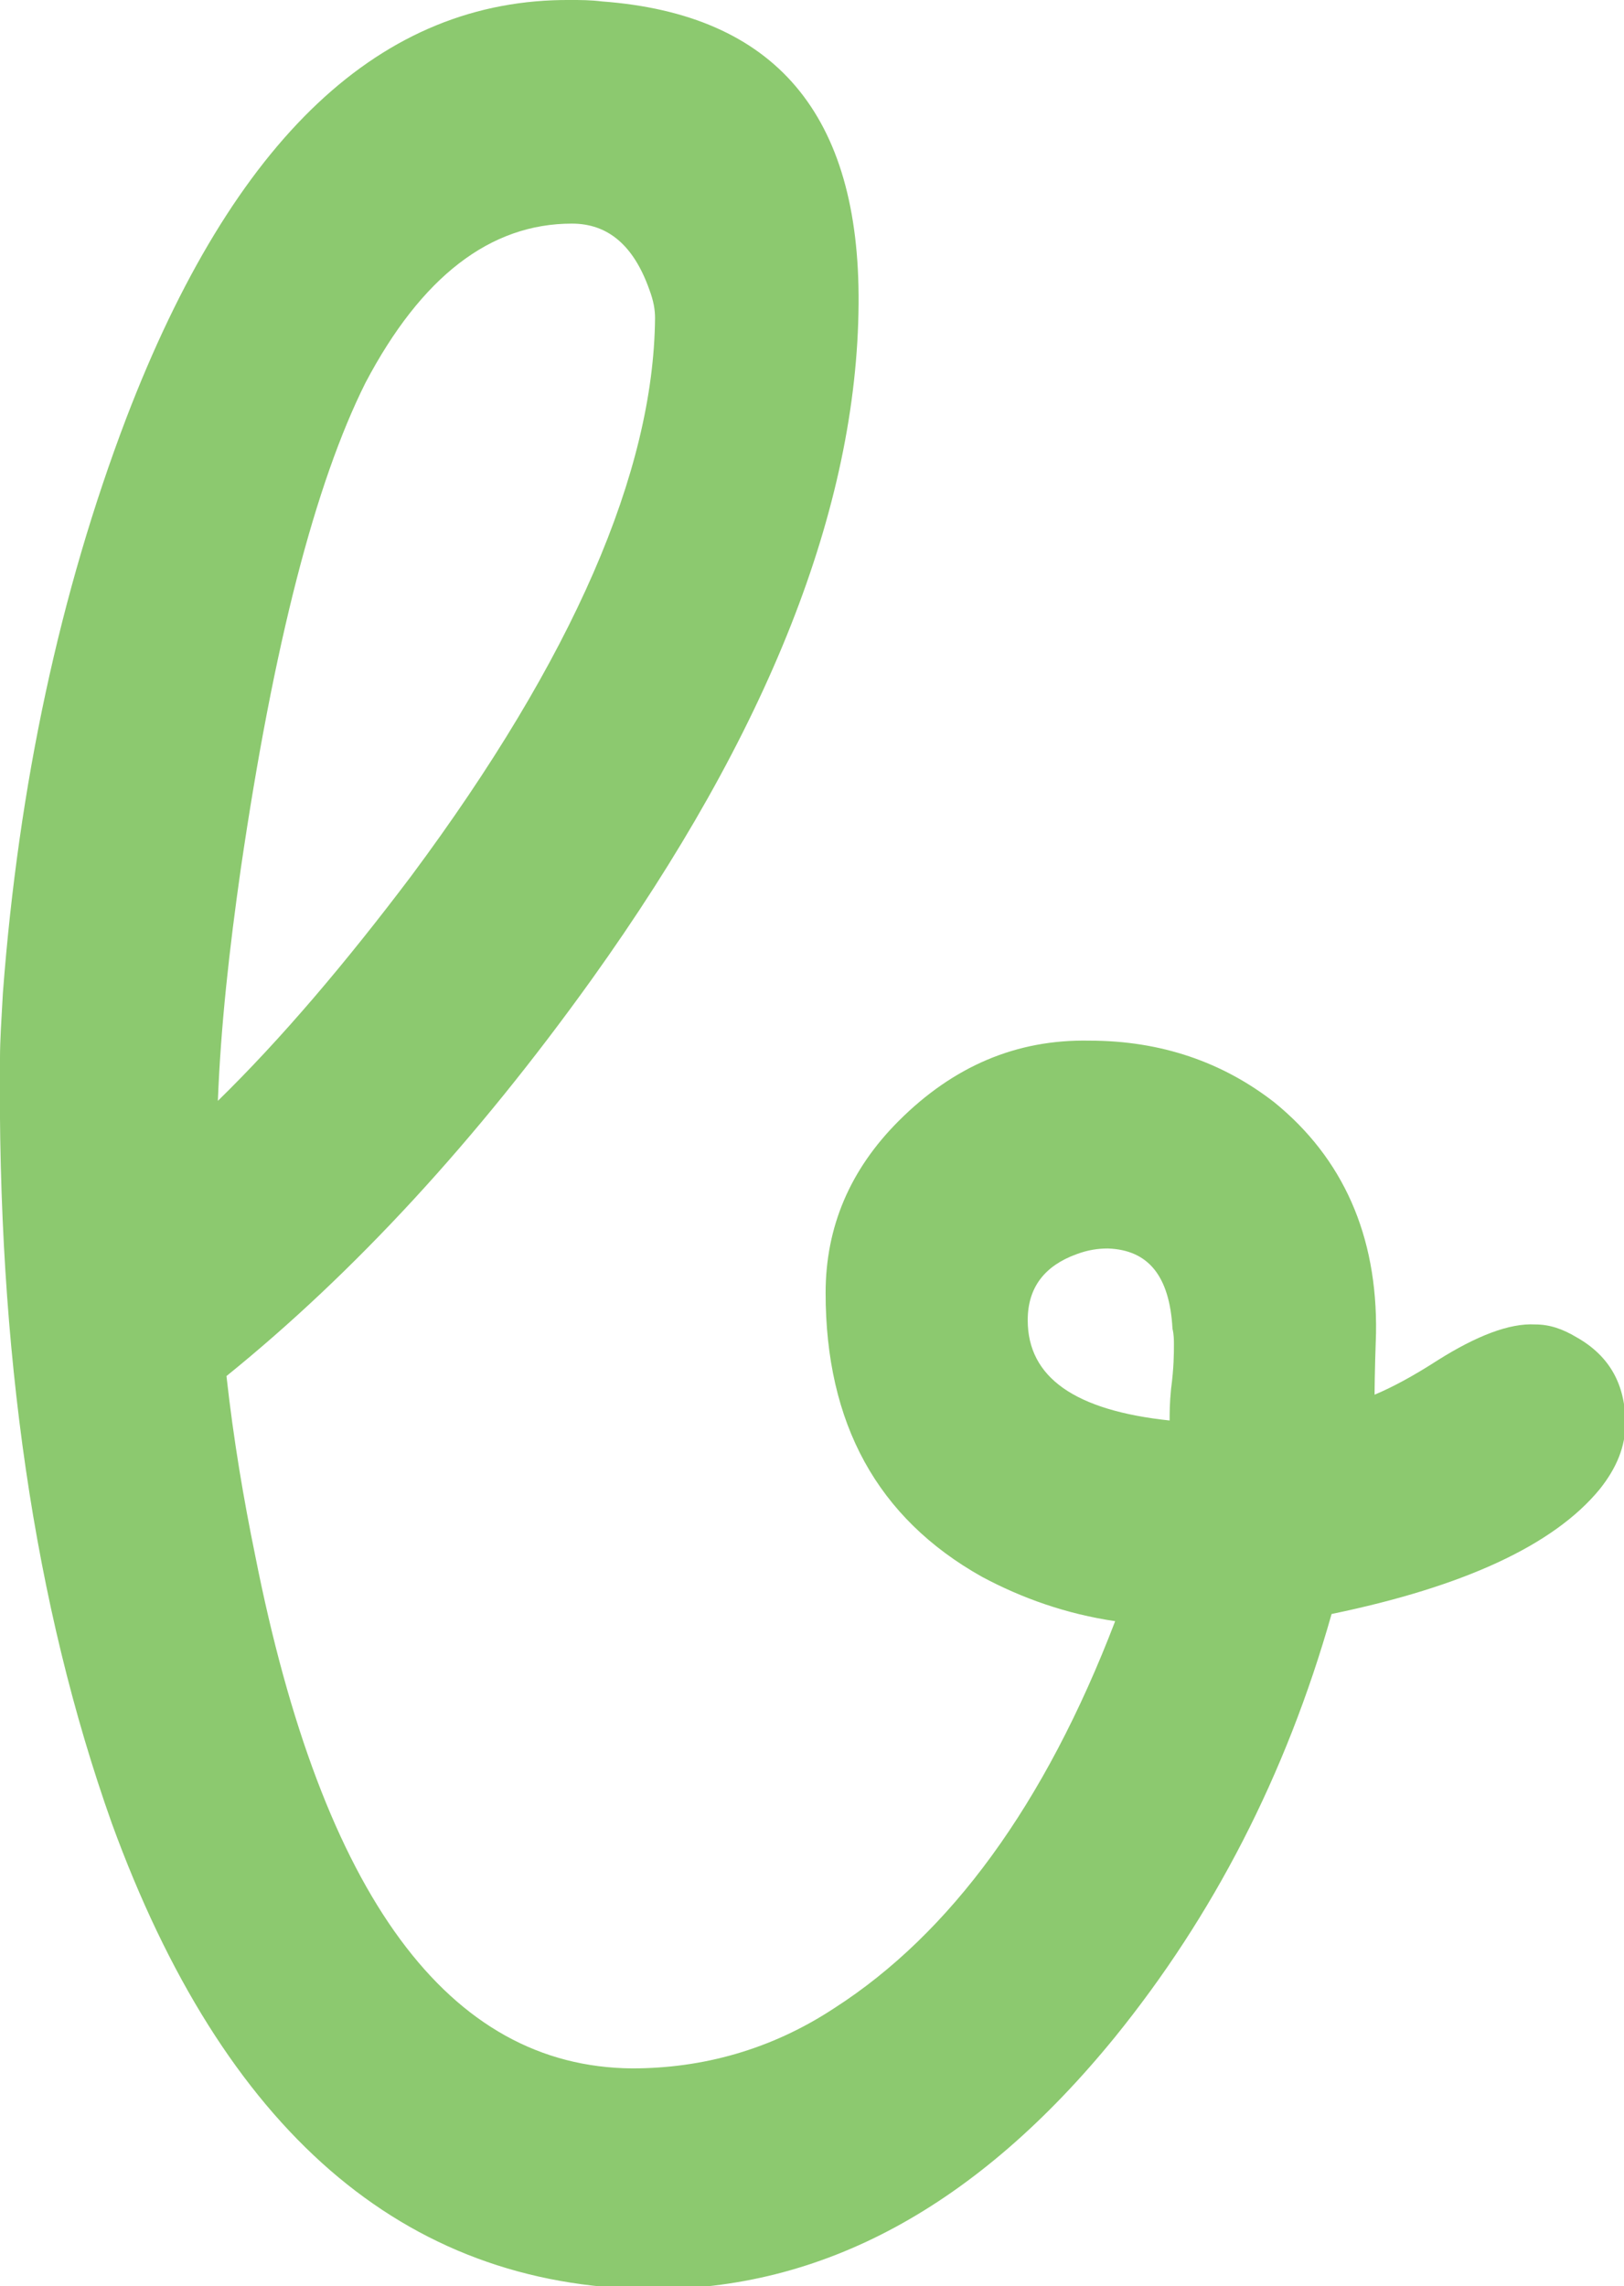 <?xml version="1.0" encoding="utf-8"?>
<!-- Generator: Adobe Illustrator 16.0.0, SVG Export Plug-In . SVG Version: 6.00 Build 0)  -->
<!DOCTYPE svg PUBLIC "-//W3C//DTD SVG 1.1//EN" "http://www.w3.org/Graphics/SVG/1.1/DTD/svg11.dtd">
<svg version="1.1" id="Layer_1" xmlns="http://www.w3.org/2000/svg" xmlns:xlink="http://www.w3.org/1999/xlink" x="0px" y="0px"
	 width="113.3px" height="159.5px" viewBox="0 0 113.3 159.5" style="enable-background:new 0 0 113.3 159.5;" xml:space="preserve"
	>
<style type="text/css">
<![CDATA[
	.st0{fill:#8CC96F;}
]]>
</style>
<g>
	<path class="st0" d="M39.8,0c0.7,0,1.4,0,2.2,0.1C54.1,1,60,8,59.9,21.2c-0.1,14.2-6.3,29.9-18.6,47.1C33.2,79.6,24.7,88.8,15.8,96
		c0.5,4.5,1.2,8.6,2,12.5c4.7,23.8,13.5,35.7,26.3,35.8c4.9,0,9.7-1.3,14.1-4.2c8.1-5.2,14.7-14.2,19.6-27c-3.4-0.5-6.5-1.6-9.3-3.1
		c-7.3-4.1-10.9-10.7-10.9-19.8c0-4.6,1.7-8.6,5.1-12c3.8-3.8,8.2-5.7,13.3-5.6c5,0,9.3,1.5,12.9,4.3c4.8,3.9,7.2,9.3,7.1,16.1
		c-0.1,2.8-0.1,4.2-0.1,4.3c1.2-0.5,2.7-1.3,4.4-2.4c2.7-1.7,5-2.6,6.8-2.5c1,0,1.9,0.3,2.9,0.9c2.3,1.3,3.4,3.3,3.4,6
		c0,1.6-0.6,3.1-1.8,4.6c-3.2,3.9-9.5,6.8-18.7,8.7c-3.2,11.3-8.3,21.1-15.1,29.5c-9.6,11.8-20.4,17.7-32.5,17.6
		c-17.2-0.2-29.7-11.1-37.5-32.5C2.4,112-0.2,94.3,0,73.8c0-1.2,0.1-2.7,0.2-4.5c1.1-14.6,4-28,8.6-40.1C16.3,9.6,26.6-0.1,39.8,0z
		 M16.8,60.6c-0.8,5.6-1.4,11-1.6,16.2c4.4-4.3,8.9-9.6,13.5-15.7c11.3-15.2,16.9-28.2,17-38.9c0-0.6-0.1-1.2-0.4-2
		c-1.1-3.1-2.9-4.6-5.4-4.6c-5.7,0-10.5,3.7-14.4,11.1C22,33.7,19.1,44.9,16.8,60.6z M77.3,87.1c-0.7,0-1.4,0.1-2.2,0.4
		c-2.2,0.8-3.4,2.3-3.4,4.6c0,4,3.3,6.3,9.9,7c0-0.5,0-1.2,0.1-2.2c0.2-1.5,0.2-2.5,0.2-3.1c0-0.3,0-0.7-0.1-1.1
		C81.6,89,80.1,87.2,77.3,87.1z"/>
</g>
</svg>
